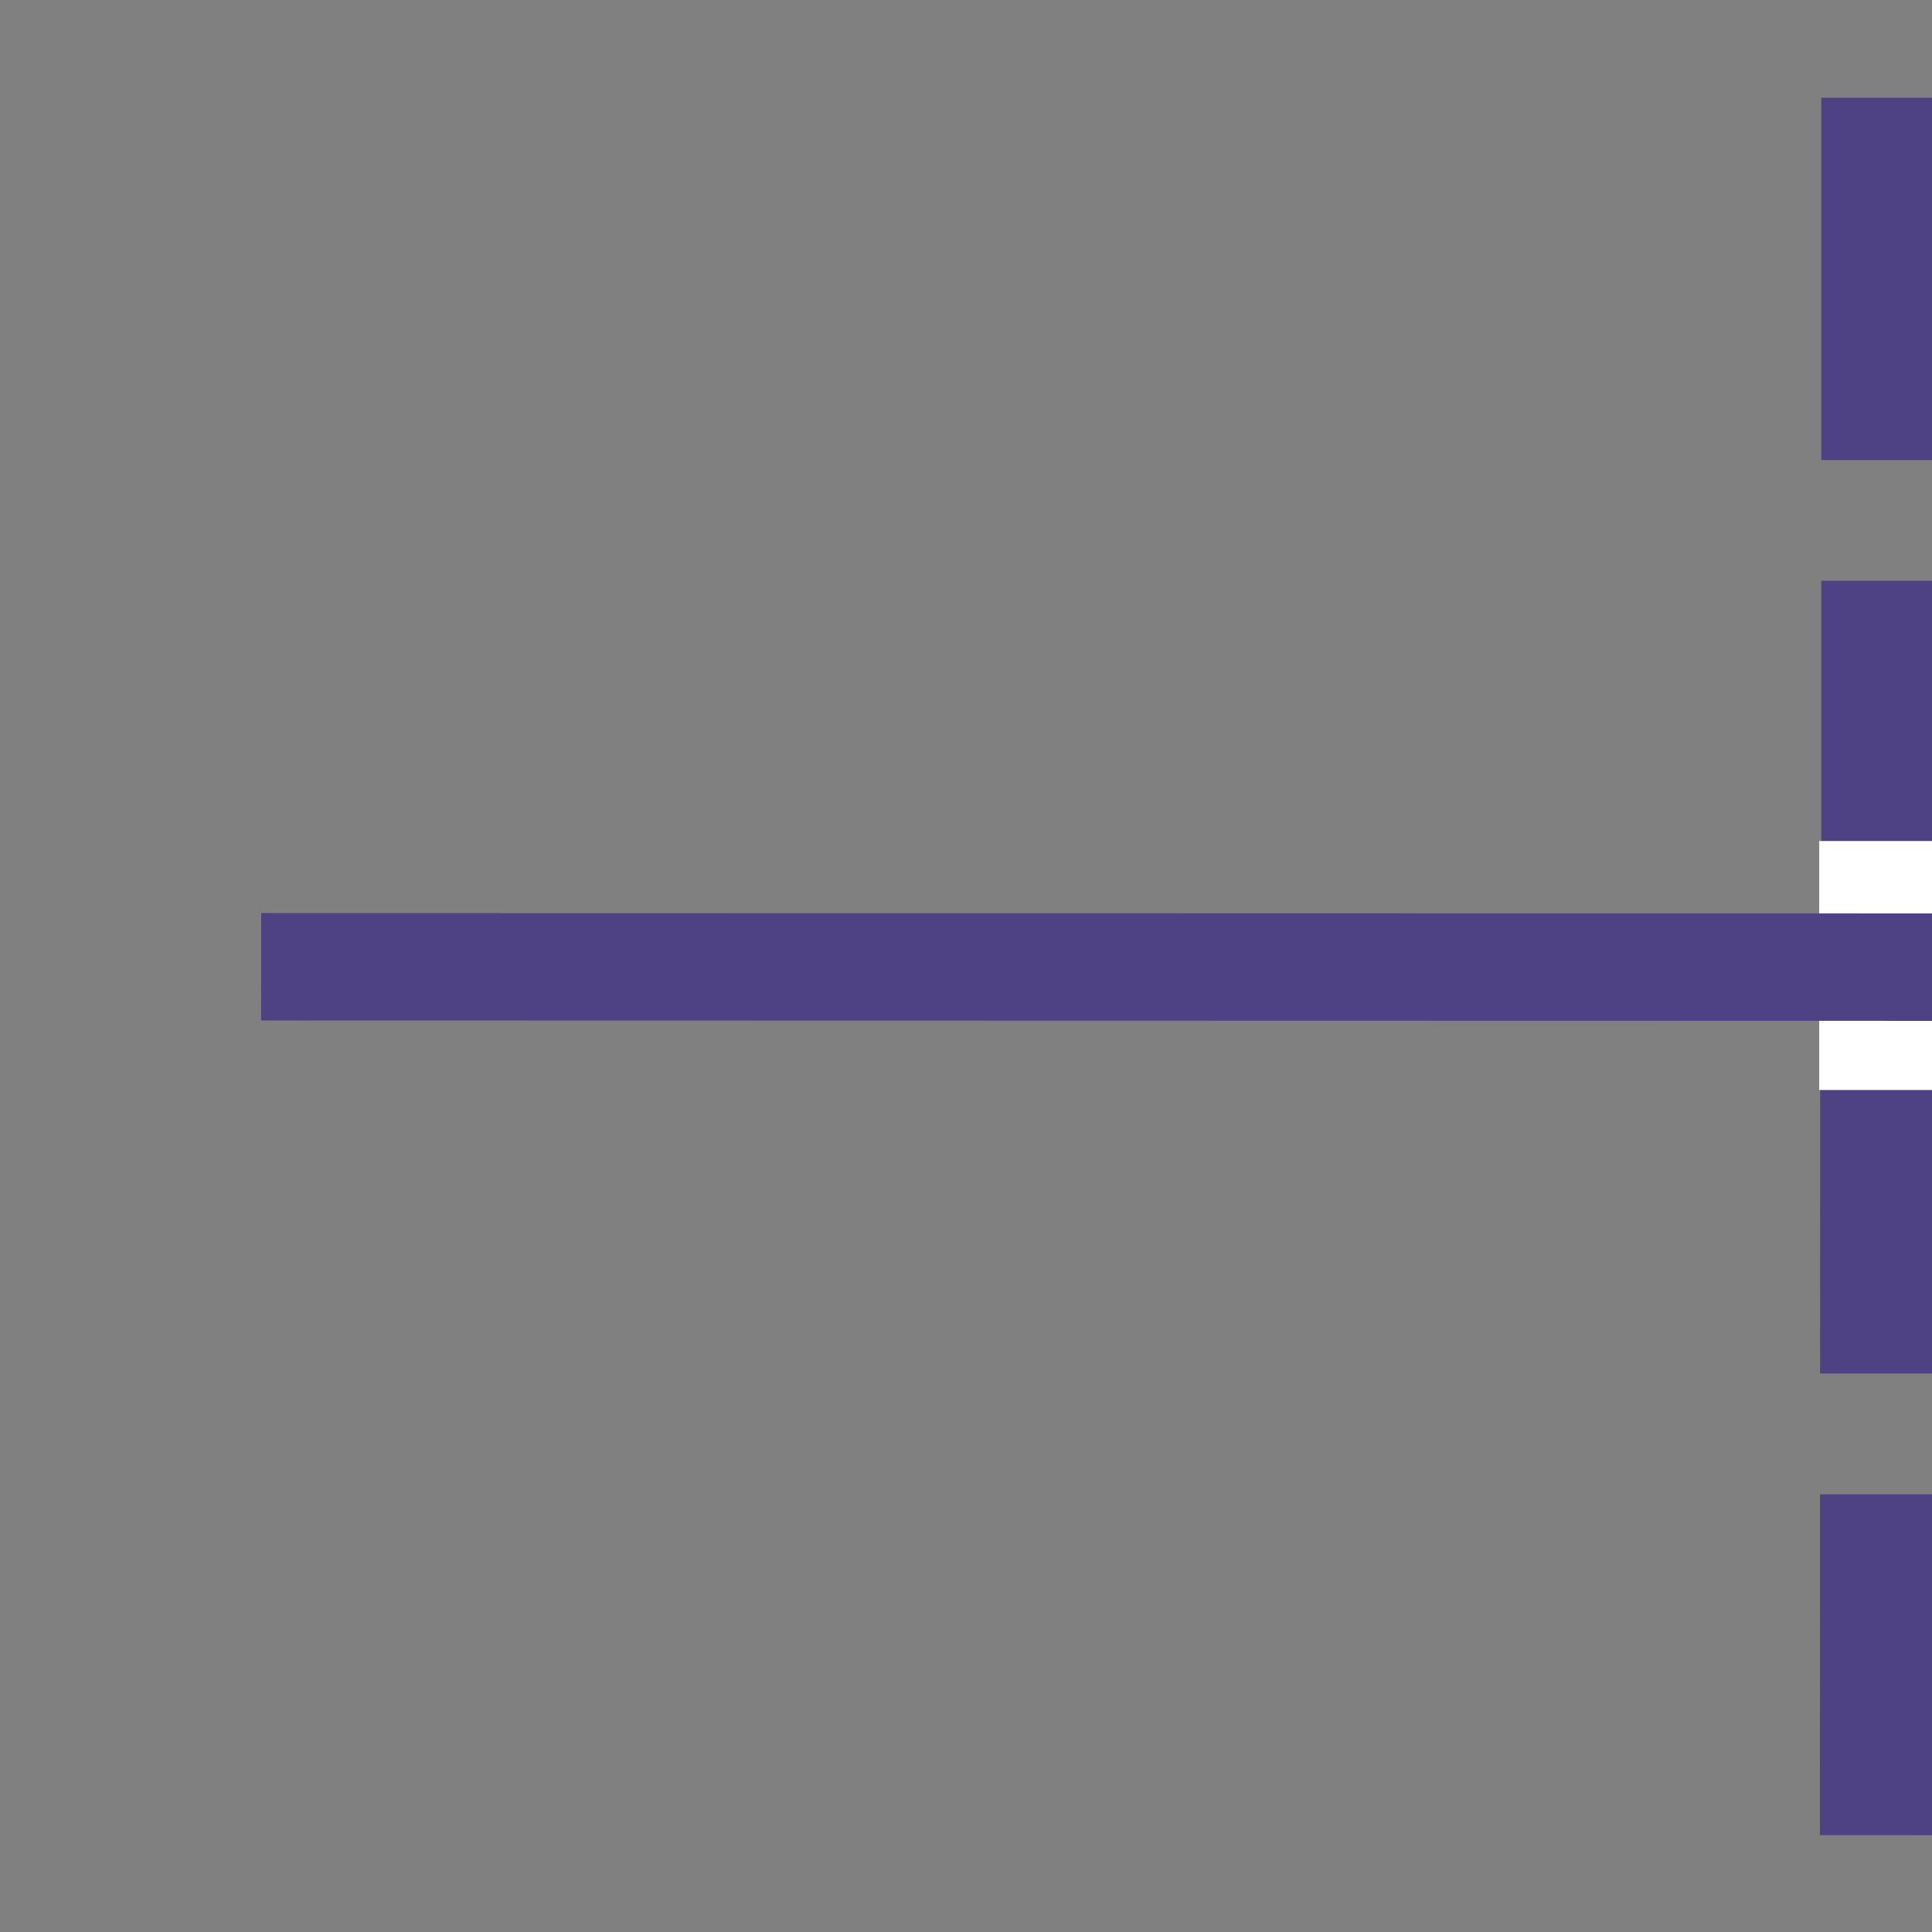 <svg xmlns="http://www.w3.org/2000/svg" xml:space="preserve" width="16" height="16"><rect width="100%" height="100%" fill="#808080" stroke="none"/><path fill="none" d="M1.231 1.429h2.277v1.552H1.231z" style="fill:#4b7eb0;fill-opacity:0;stroke:none;stroke-width:.076;stroke-miterlimit:4;stroke-dasharray:none;stroke-opacity:.827" transform="translate(.345 1.387) scale(3.337)"/><path d="M15.583 1.31v5.824m-.009 1.741-.002 5.823" style="fill:#4e4184;stroke:#4e4184;stroke-width:1;stroke-linecap:square;stroke-dasharray:2,2;stroke-dashoffset:0"/><path d="M15.066 6.965h.963v2.062h-.963z" style="fill:#fff;stroke-width:1.408;stroke-linejoin:round;stroke-dasharray:2.815,2.815;stroke-dashoffset:0"/><g style="stroke-width:1;stroke-dasharray:none"><path d="m3.674 2.512 3.477-.001" style="fill:#fff;stroke:#4e4184;stroke-width:.306;stroke-linecap:square;stroke-linejoin:bevel;stroke-dasharray:none;stroke-opacity:1" transform="matrix(-3.662 0 0 2.907 28.91 .707)"/></g></svg>